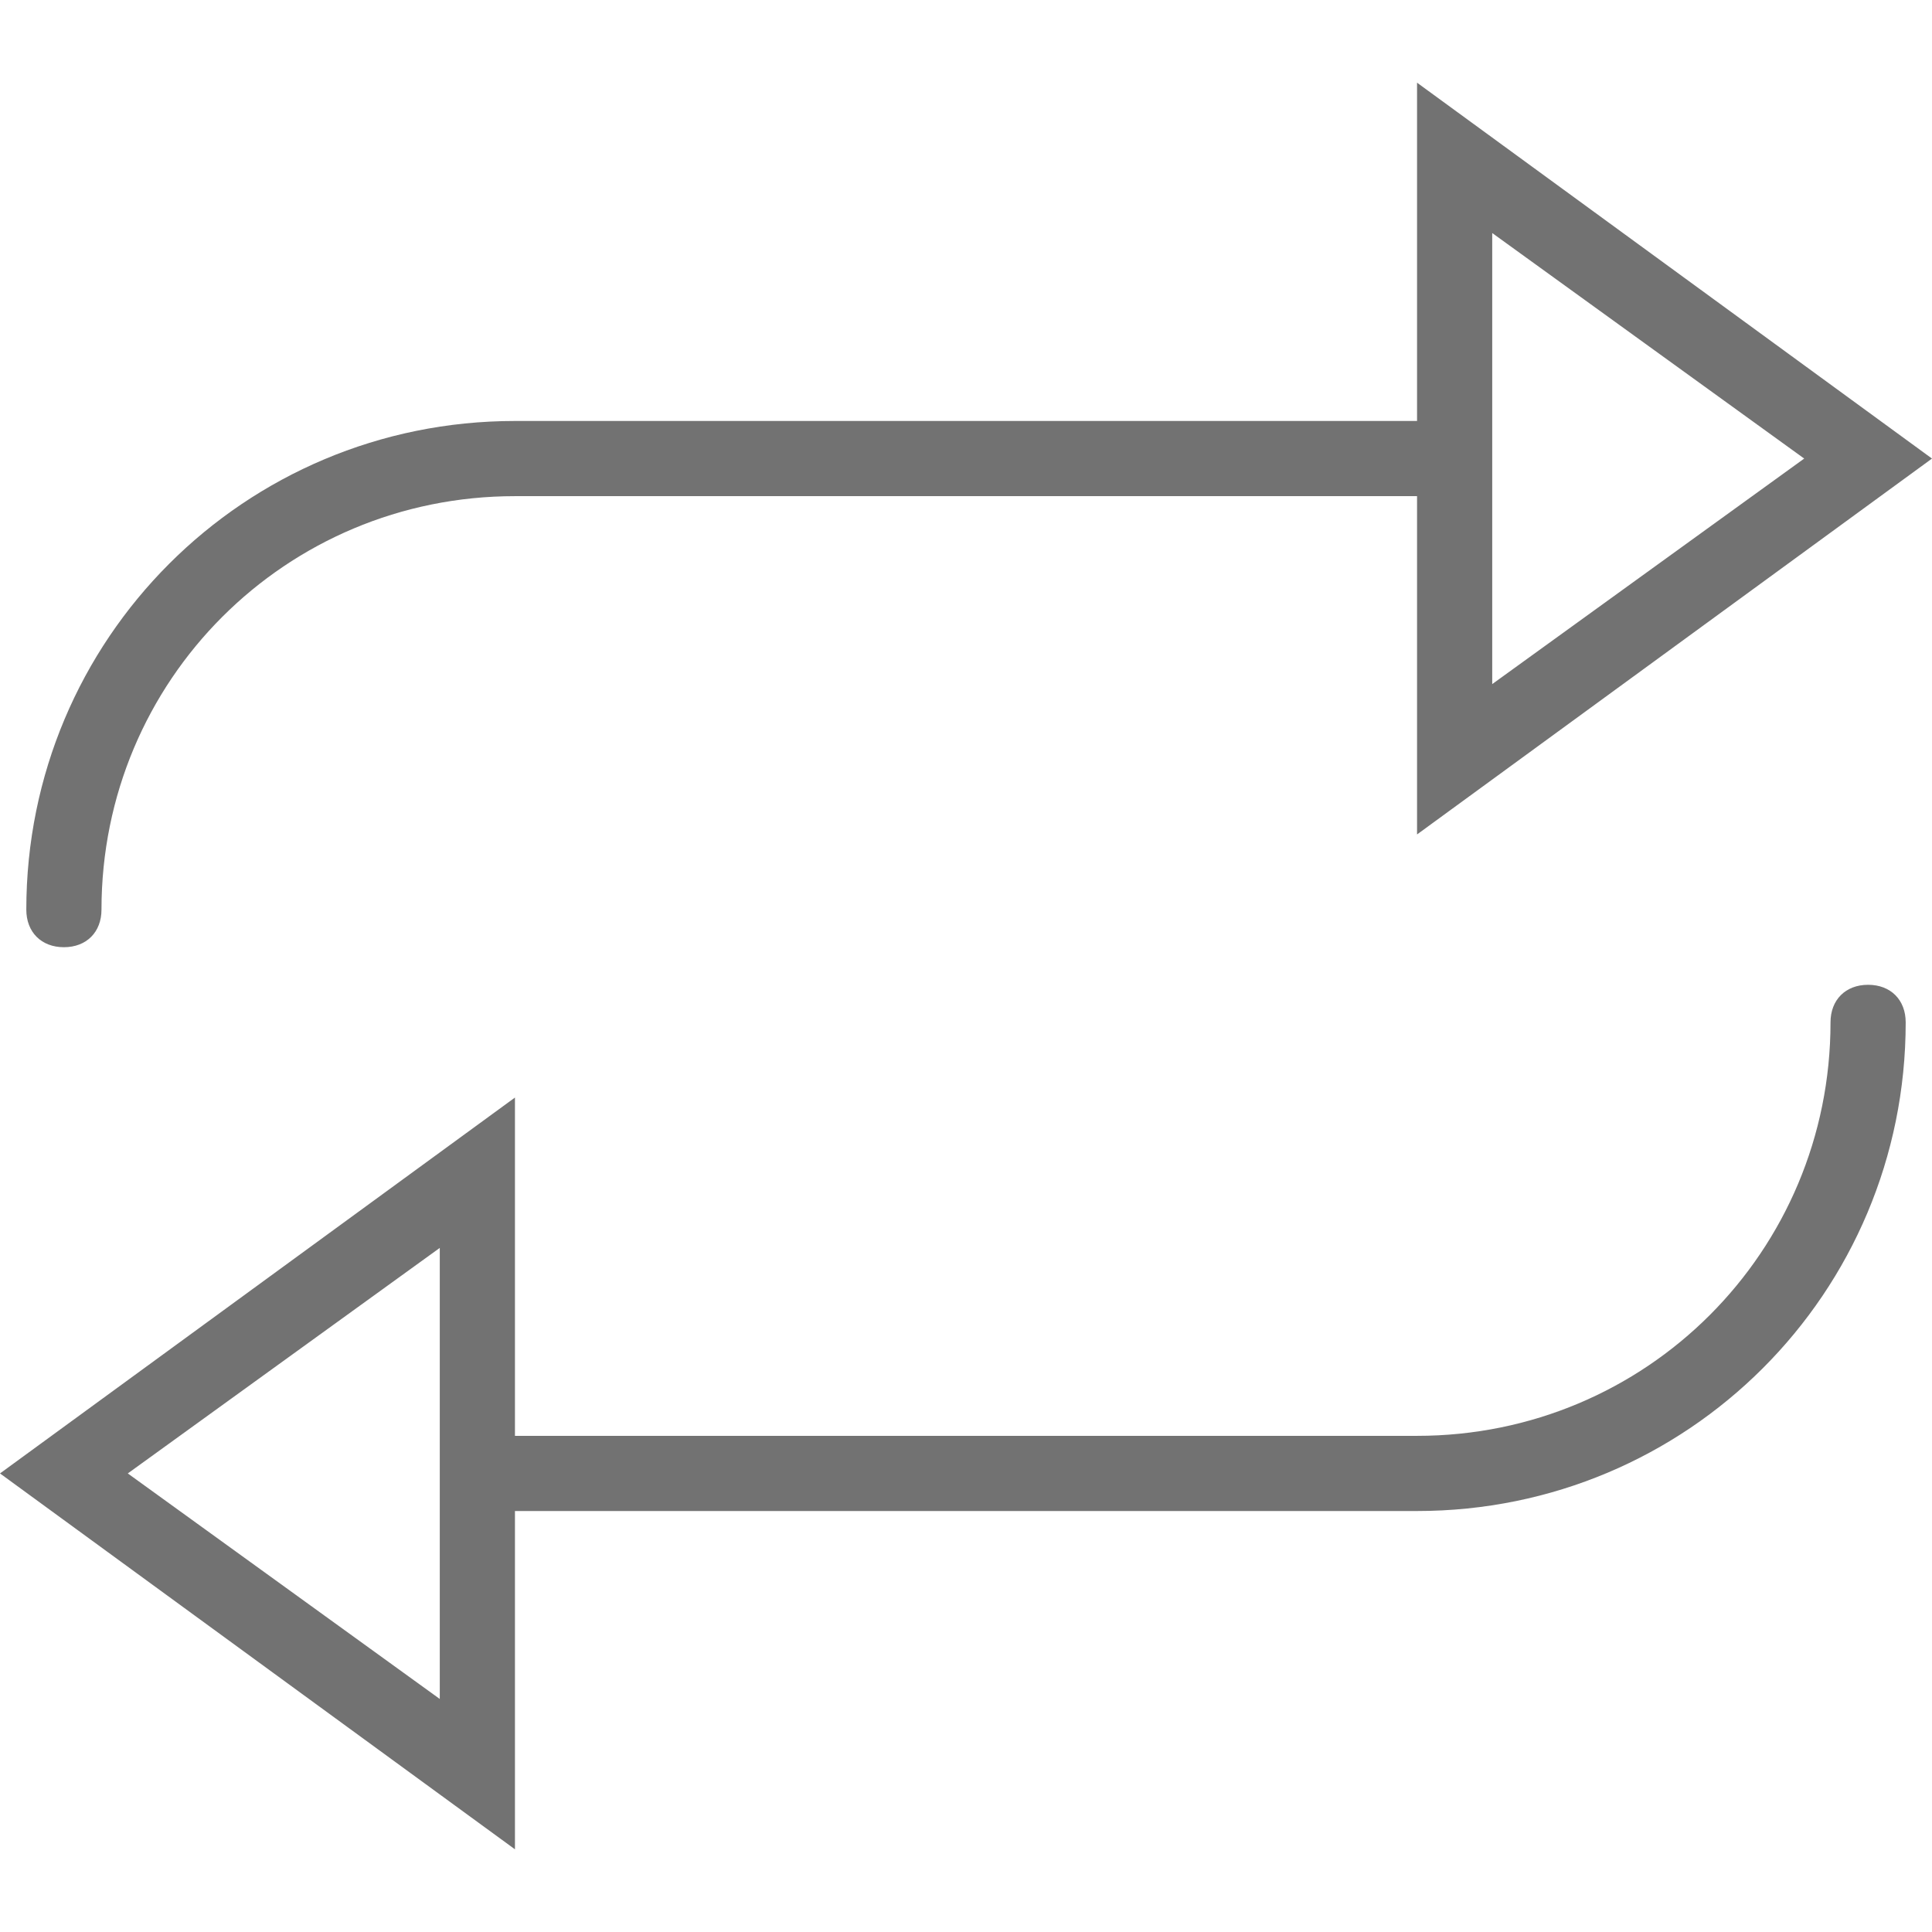<?xml version="1.0" encoding="utf-8"?>
<!-- Generator: Adobe Illustrator 22.0.0, SVG Export Plug-In . SVG Version: 6.00 Build 0)  -->
<svg version="1.1" id="Layer_1" xmlns="http://www.w3.org/2000/svg" xmlns:xlink="http://www.w3.org/1999/xlink" x="0px" y="0px"
	 viewBox="0 0 51.4 51.4" style="enable-background:new 0 0 51.4 51.4;" xml:space="preserve">
<style type="text/css">
	.st0{fill:#727272;}
</style>
<g>
	<path class="st0" d="M1.7,25.2c0.6,0,1-0.4,1-1c0-6.1,4.9-11,11-11h24v9l13.7-10l-13.7-10v9h-24c-7.2,0-13,5.8-13,13
		C0.7,24.8,1.1,25.2,1.7,25.2z M39.7,6.2l8.3,6l-8.3,6V6.2z"/>
	<path class="st0" d="M49.7,26.2c-0.6,0-1,0.4-1,1c0,6.1-4.9,11-11,11h-24v-9L0,39.2l13.7,10v-9h24c7.2,0,13-5.8,13-13
		C50.7,26.6,50.3,26.2,49.7,26.2z M11.7,45.2l-8.3-6l8.3-6C11.7,33.2,11.7,45.2,11.7,45.2z"/>
</g>
</svg>
